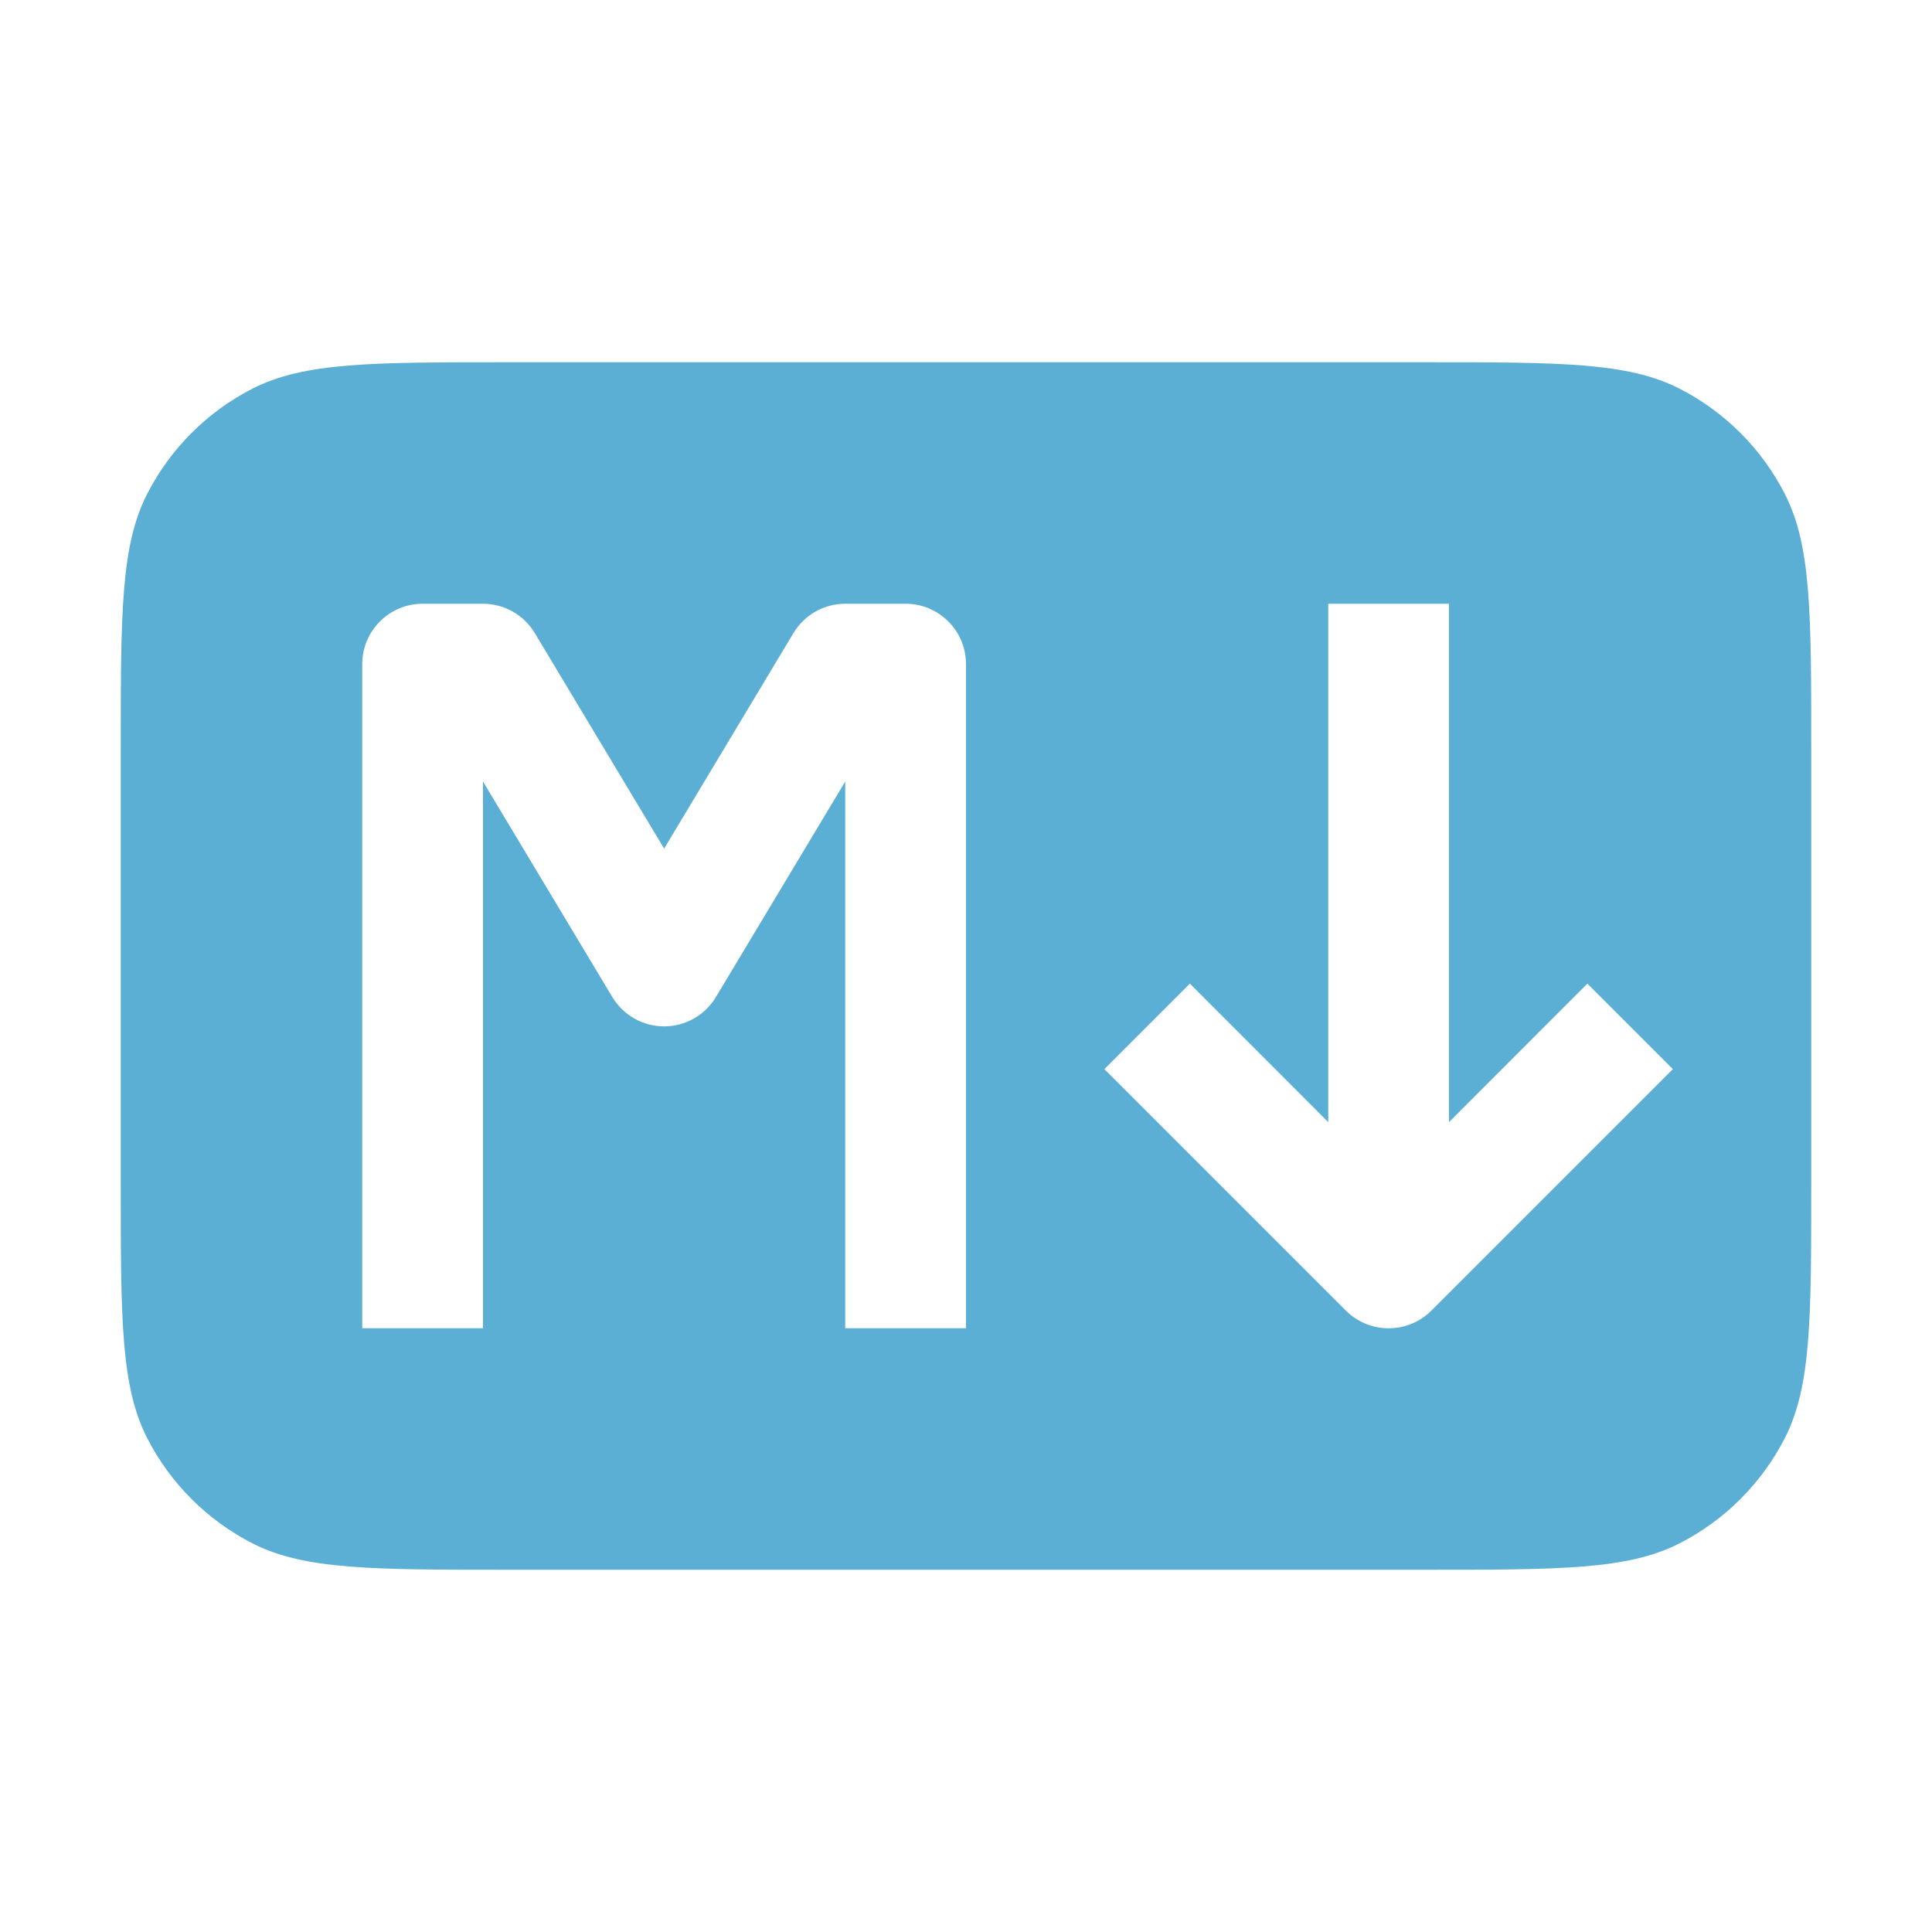 <svg width="16" height="16" viewBox="0 0 16 16" fill="none" xmlns="http://www.w3.org/2000/svg">
<path fill-rule="evenodd" clip-rule="evenodd" d="M1 6.2C1 5.08 1 4.52 1.218 4.092C1.41 3.716 1.716 3.41 2.092 3.218C2.52 3 3.08 3 4.2 3H11.8C12.92 3 13.48 3 13.908 3.218C14.284 3.41 14.59 3.716 14.782 4.092C15 4.52 15 5.08 15 6.2V9.8C15 10.92 15 11.48 14.782 11.908C14.59 12.284 14.284 12.59 13.908 12.782C13.48 13 12.92 13 11.8 13H4.2C3.08 13 2.52 13 2.092 12.782C1.716 12.59 1.41 12.284 1.218 11.908C1 11.48 1 10.92 1 9.8V6.2ZM3 5.5C3 5.224 3.224 5 3.5 5H4C4.176 5 4.338 5.092 4.429 5.243L5.5 7.028L6.571 5.243C6.662 5.092 6.824 5 7 5H7.5C7.776 5 8 5.224 8 5.5V11H7V6.472L5.929 8.257C5.838 8.408 5.676 8.5 5.5 8.5C5.324 8.5 5.162 8.408 5.071 8.257L4 6.472V11H3V5.5ZM11 5V9.293L9.854 8.146L9.146 8.854L11.146 10.854C11.342 11.049 11.658 11.049 11.854 10.854L13.854 8.854L13.146 8.146L12 9.293V5H11Z" fill="#5BAFD4"/>
</svg>
